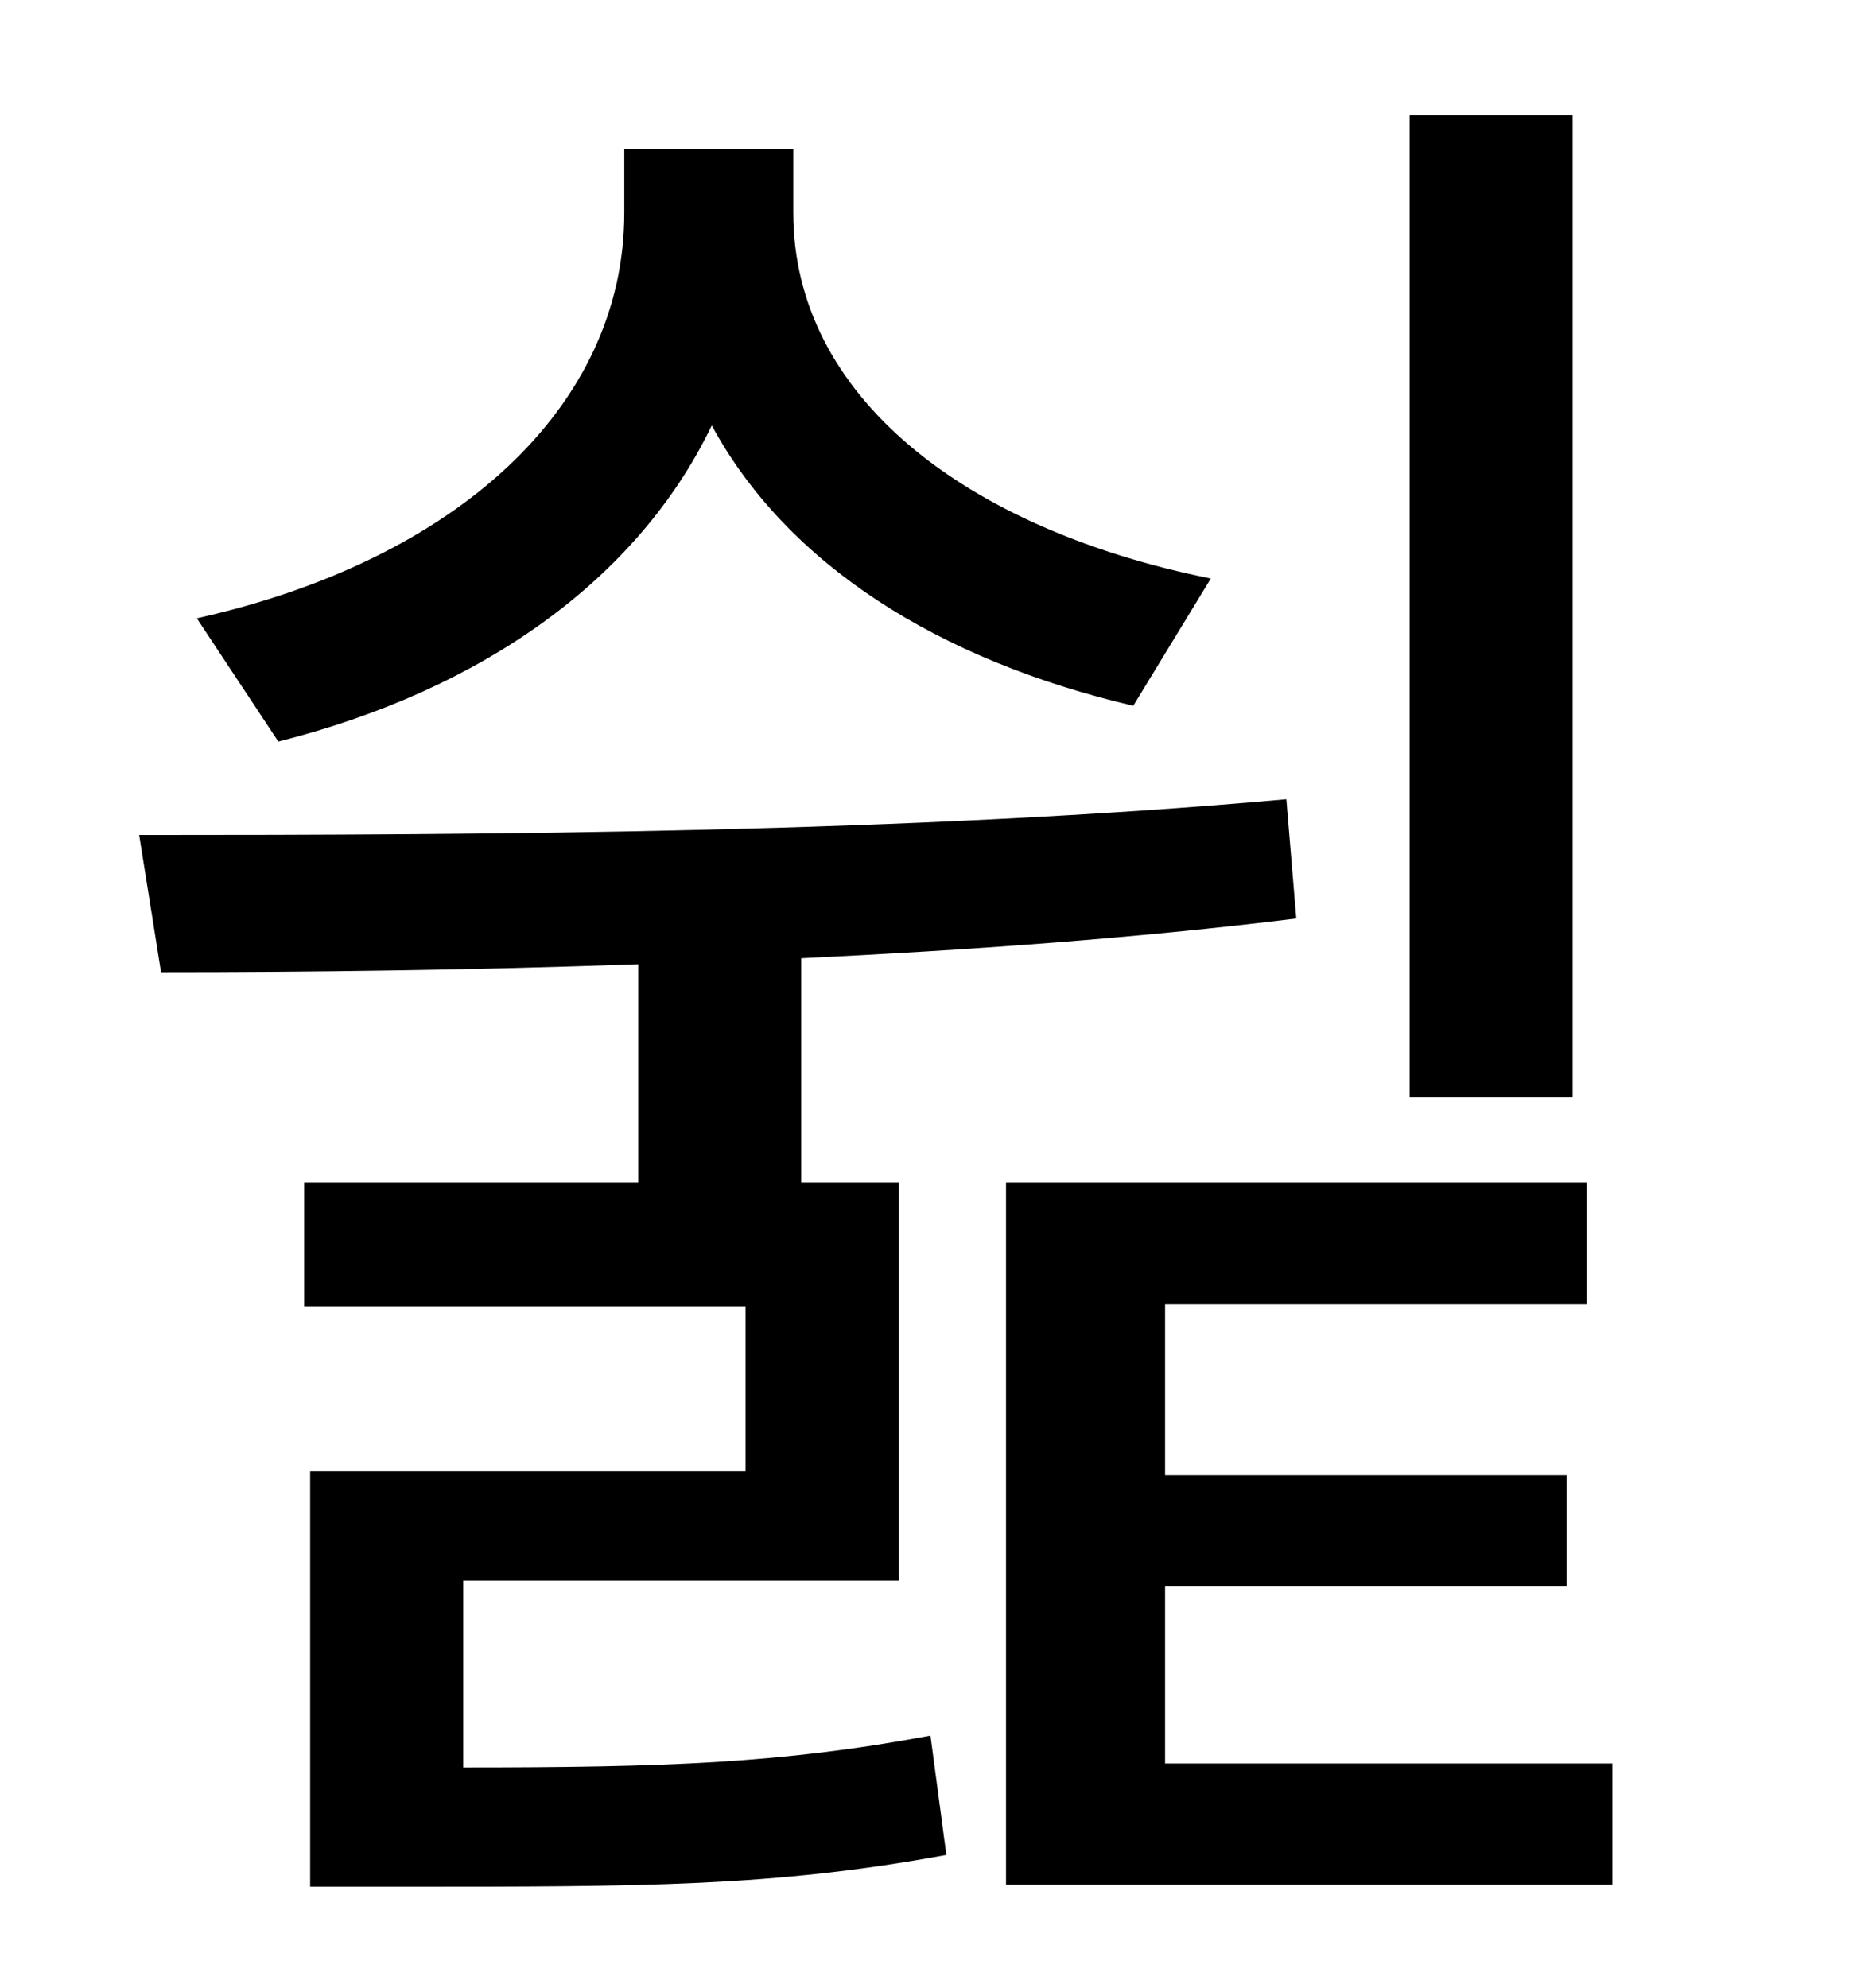 <?xml version="1.0" standalone="no"?>
<!DOCTYPE svg PUBLIC "-//W3C//DTD SVG 1.1//EN" "http://www.w3.org/Graphics/SVG/1.1/DTD/svg11.dtd" >
<svg xmlns="http://www.w3.org/2000/svg" xmlns:xlink="http://www.w3.org/1999/xlink" version="1.1" viewBox="-10 0 930 1000">
   <path fill="currentColor"
d="M781 58v494h-82v-494h82zM599 291l-39 64c-98 -23 -174 -71 -212 -141c-37 77 -115 133 -218 159l-41 -62c130 -29 215 -106 215 -204v-32h85v32c0 92 86 159 210 184zM223 795v94c101 0 160 -2 235 -16l8 60c-87 16 -152 16 -273 16h-47v-209h219v-83h-222v-62h168v-110
c-84 3 -166 4 -240 4l-11 -69c174 0 388 -1 577 -18l5 60c-81 10 -166 16 -249 20v113h49v200h-219zM576 887h225v61h-305v-353h292v61h-212v86h202v56h-202v89z" />
</svg>
